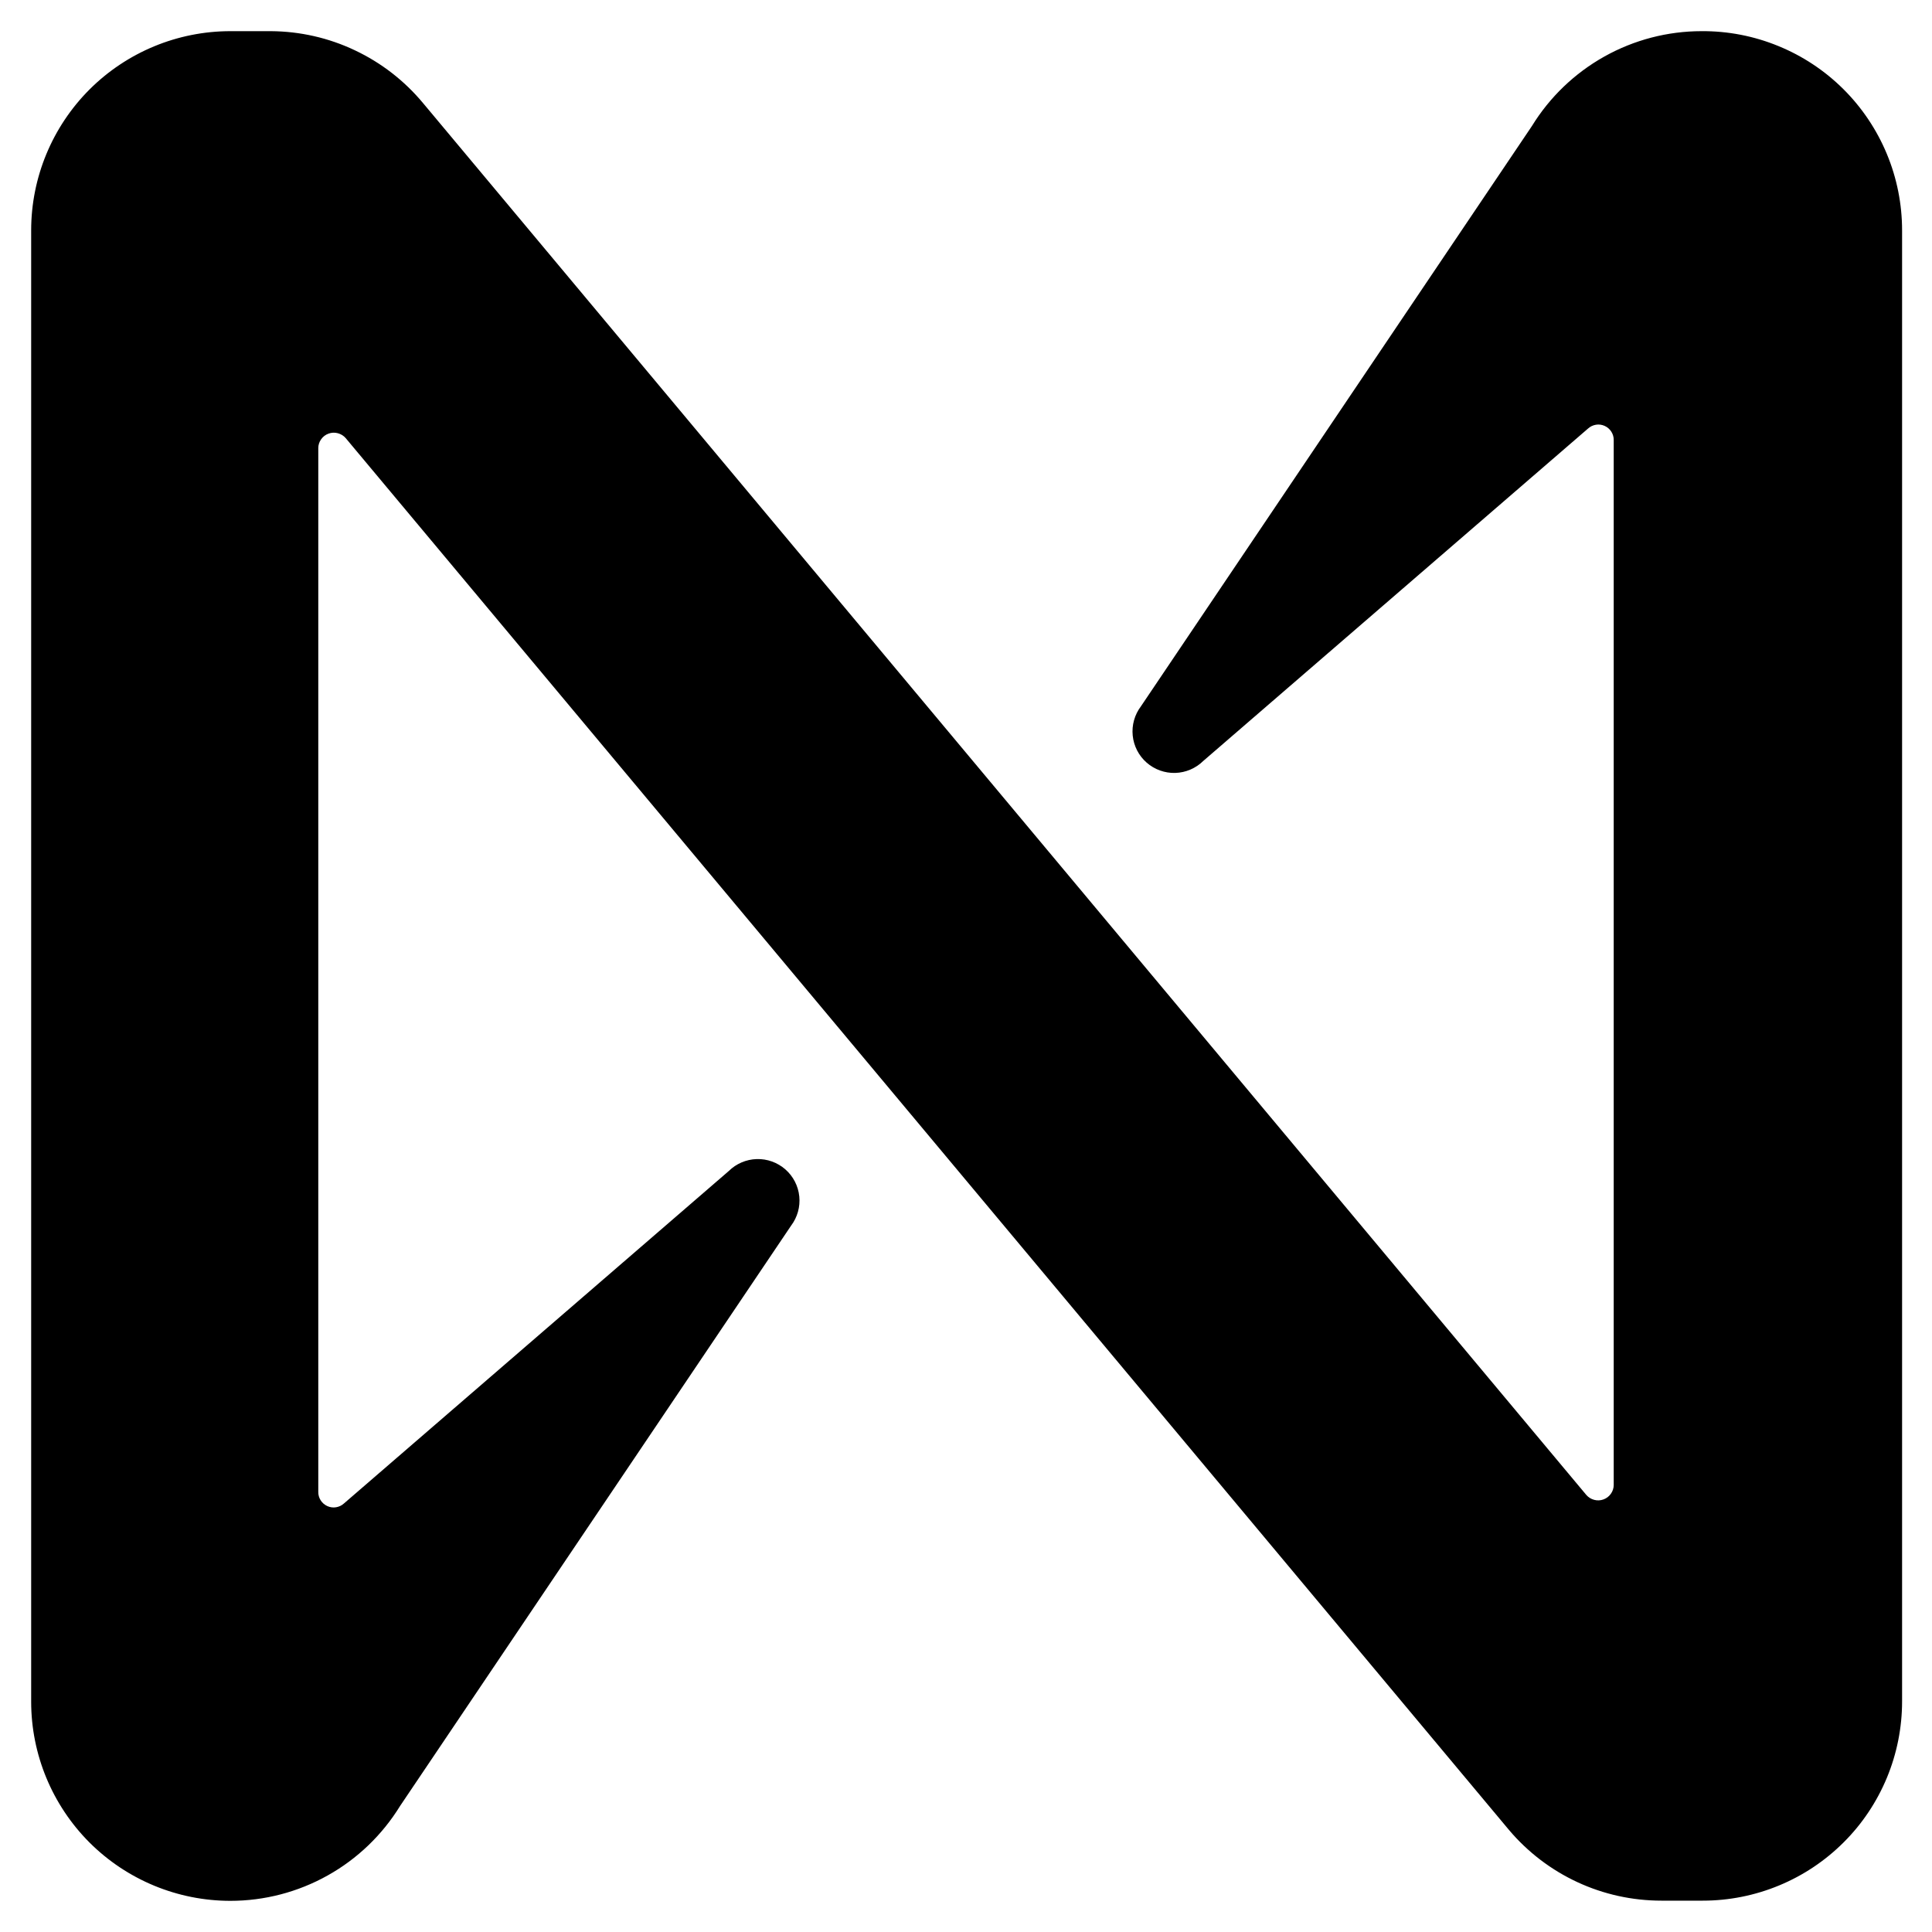 <svg width="31" height="31" viewBox="0 0 31 31" fill="none" xmlns="http://www.w3.org/2000/svg">
<path d="M24.58 2.023L18.307 11.333C18.205 11.468 18.158 11.636 18.175 11.803C18.192 11.971 18.272 12.126 18.399 12.237C18.526 12.348 18.69 12.407 18.858 12.402C19.026 12.397 19.187 12.328 19.307 12.21L25.48 6.877C25.516 6.844 25.56 6.823 25.608 6.815C25.655 6.807 25.704 6.814 25.748 6.834C25.792 6.854 25.829 6.886 25.855 6.927C25.881 6.968 25.894 7.015 25.893 7.063V23.827C25.893 23.878 25.877 23.927 25.847 23.969C25.818 24.01 25.777 24.042 25.729 24.059C25.681 24.077 25.629 24.079 25.58 24.066C25.53 24.053 25.486 24.025 25.453 23.987L6.787 1.653C6.489 1.295 6.116 1.006 5.694 0.807C5.273 0.607 4.813 0.503 4.347 0.5H3.697C2.849 0.5 2.036 0.837 1.436 1.436C0.837 2.036 0.5 2.849 0.5 3.697V27.303C0.5 28.151 0.837 28.964 1.436 29.564C2.036 30.163 2.849 30.5 3.697 30.5C4.243 30.5 4.78 30.36 5.257 30.093C5.734 29.827 6.134 29.442 6.42 28.977L12.693 19.667C12.795 19.532 12.842 19.364 12.825 19.197C12.808 19.029 12.728 18.874 12.601 18.763C12.474 18.652 12.31 18.593 12.142 18.598C11.973 18.603 11.813 18.672 11.693 18.79L5.52 24.123C5.484 24.156 5.44 24.177 5.392 24.185C5.345 24.193 5.296 24.186 5.252 24.166C5.208 24.146 5.171 24.114 5.145 24.073C5.119 24.032 5.106 23.985 5.107 23.937V7.19C5.107 7.139 5.123 7.09 5.153 7.048C5.182 7.007 5.223 6.975 5.271 6.958C5.319 6.94 5.371 6.938 5.42 6.951C5.469 6.964 5.514 6.991 5.547 7.03L24.213 29.363C24.514 29.719 24.888 30.004 25.31 30.2C25.732 30.396 26.192 30.497 26.657 30.497H27.323C27.743 30.497 28.159 30.414 28.547 30.253C28.934 30.093 29.287 29.857 29.584 29.56C29.881 29.264 30.116 28.911 30.277 28.523C30.437 28.136 30.52 27.72 30.52 27.3V3.697C30.52 3.275 30.437 2.858 30.275 2.469C30.113 2.08 29.876 1.726 29.577 1.429C29.278 1.132 28.923 0.897 28.533 0.738C28.143 0.578 27.725 0.497 27.303 0.5C26.757 0.5 26.22 0.64 25.743 0.907C25.266 1.174 24.866 1.558 24.58 2.023Z" fill="black"/>
</svg>
